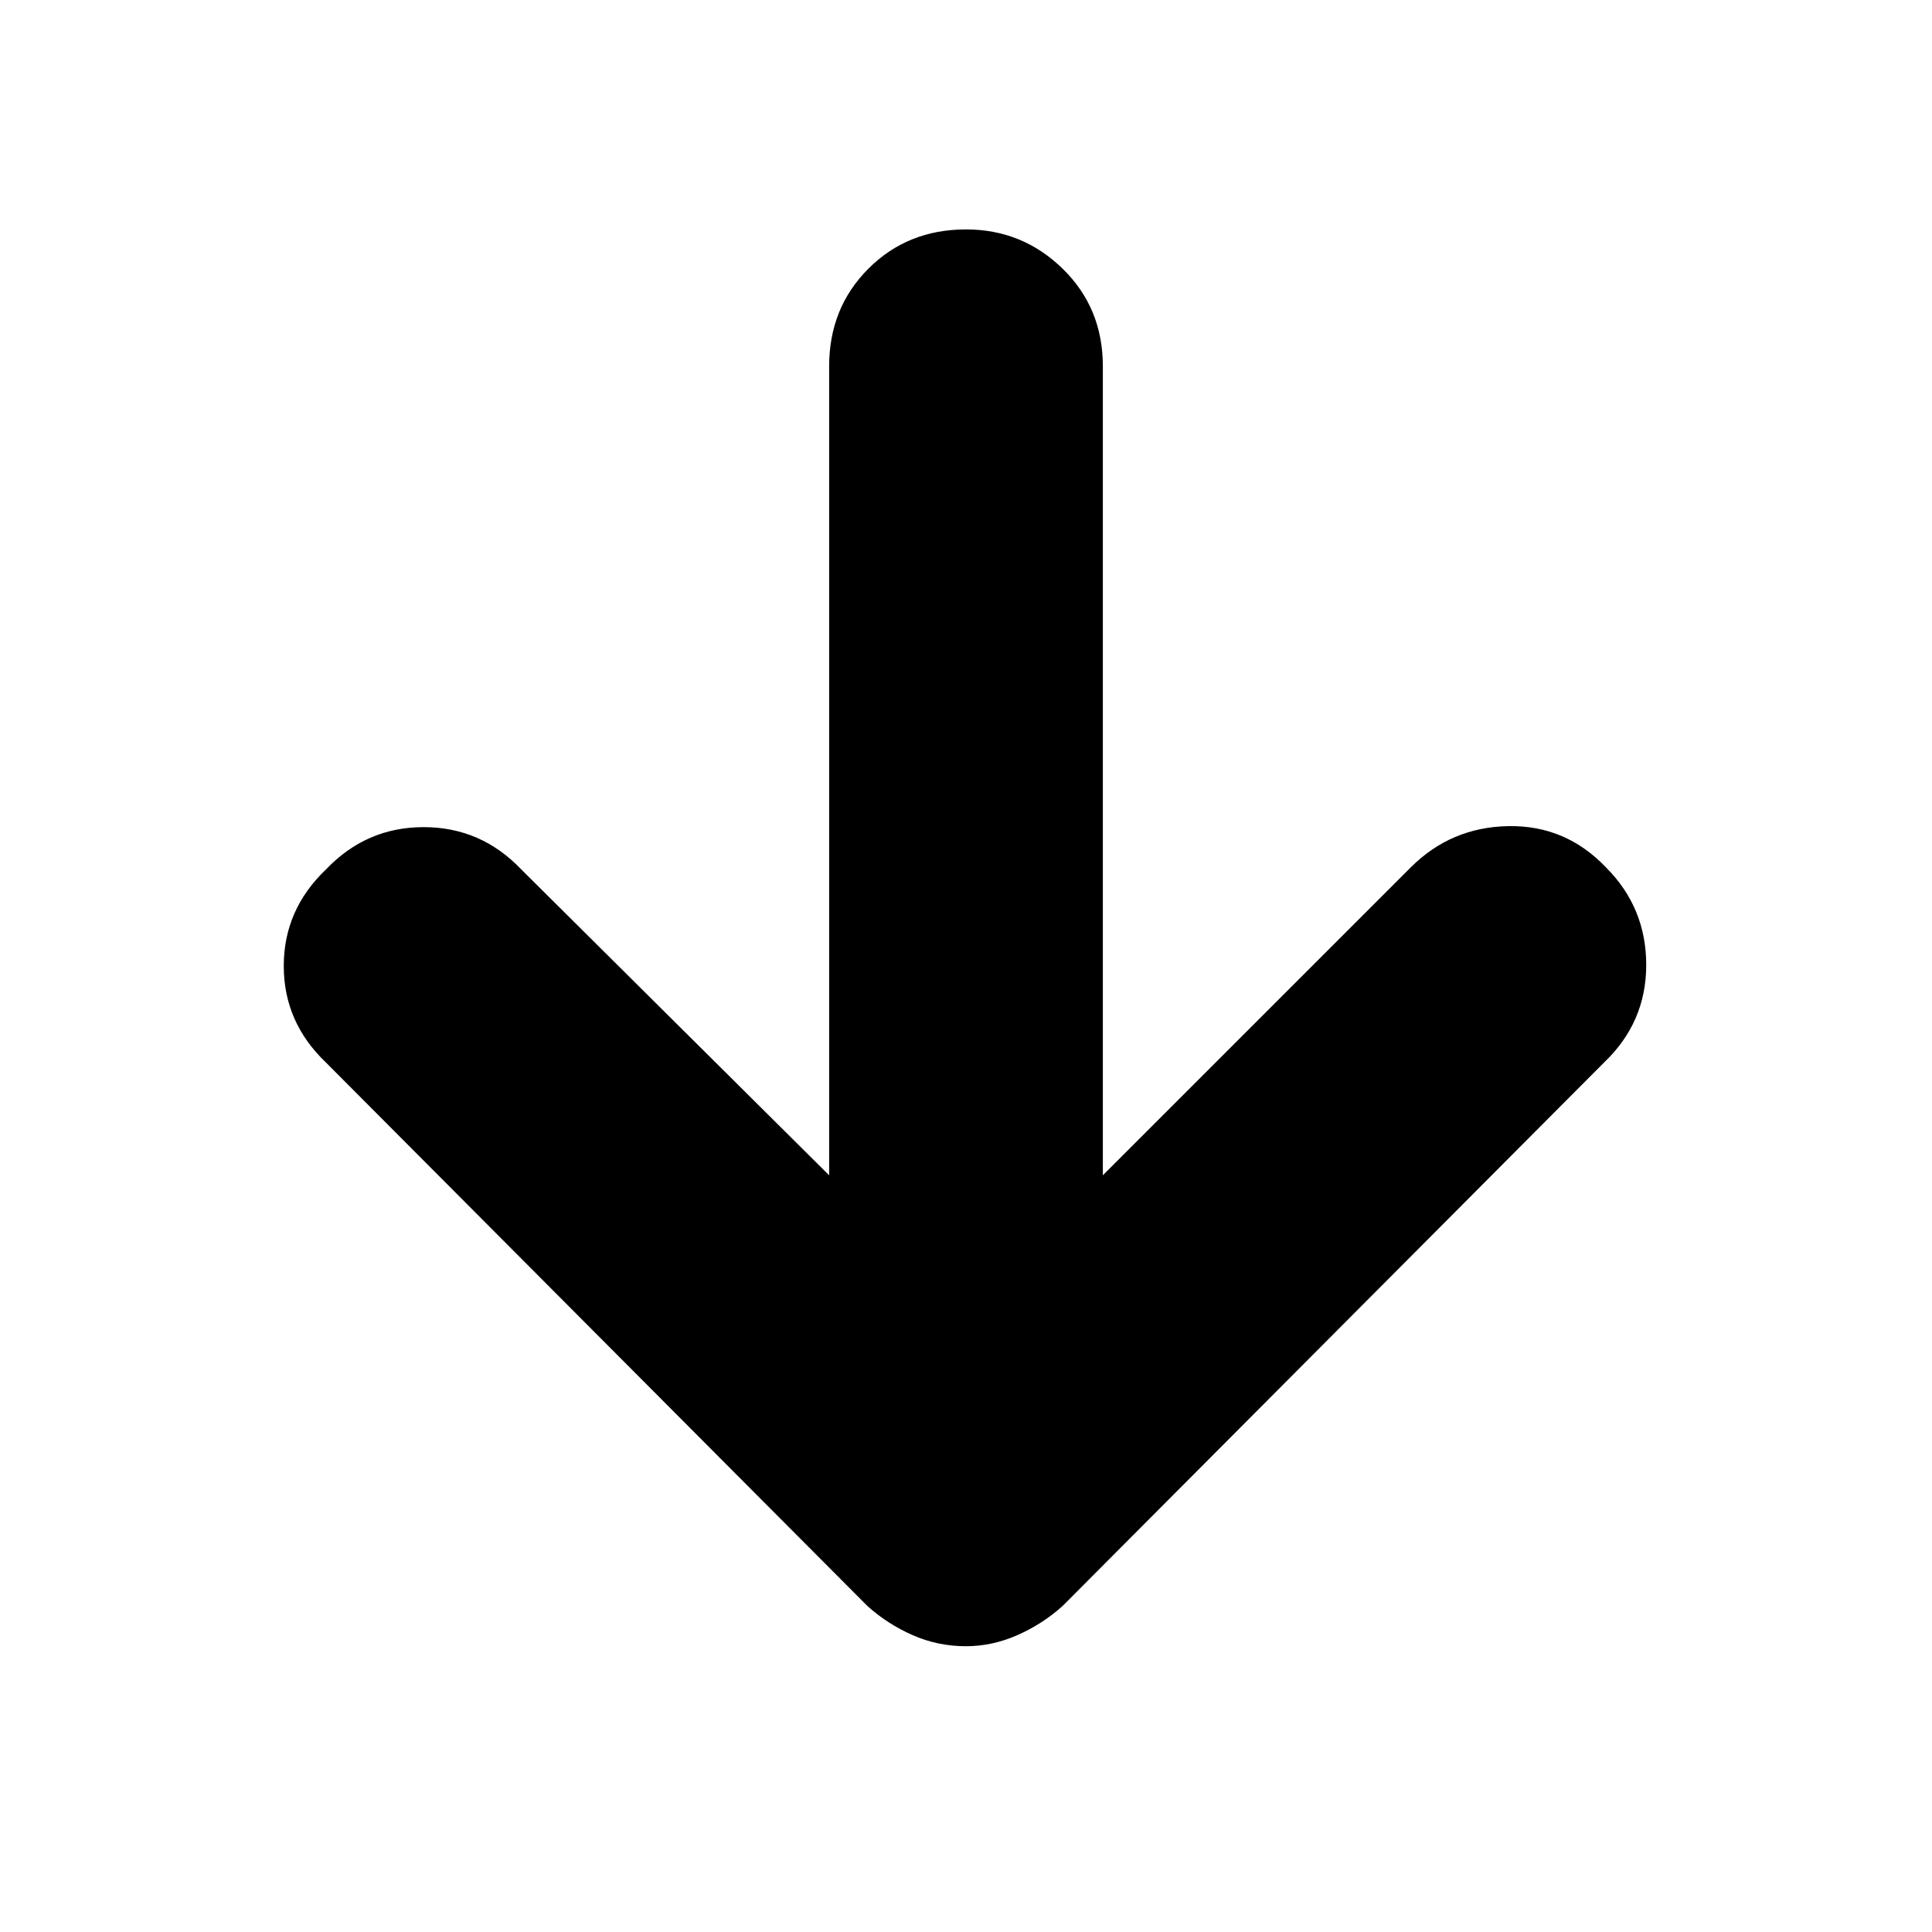 <svg xmlns="http://www.w3.org/2000/svg" height="24" viewBox="0 -960 960 960" width="24"><path d="M412-376v-402q0-29 19.5-48.5T480-846q28 0 48 19.5t20 48.5v402l153-153q20-20 48.5-20.5T798-529q20 20 20 48.5T797-432L528-162q-10 9-22.5 14.5T480-142q-14 0-26.5-5.5T431-162L162-432q-21-20-21-48t21-48q20-21 48.5-21t48.5 21l153 152Z"/></svg>